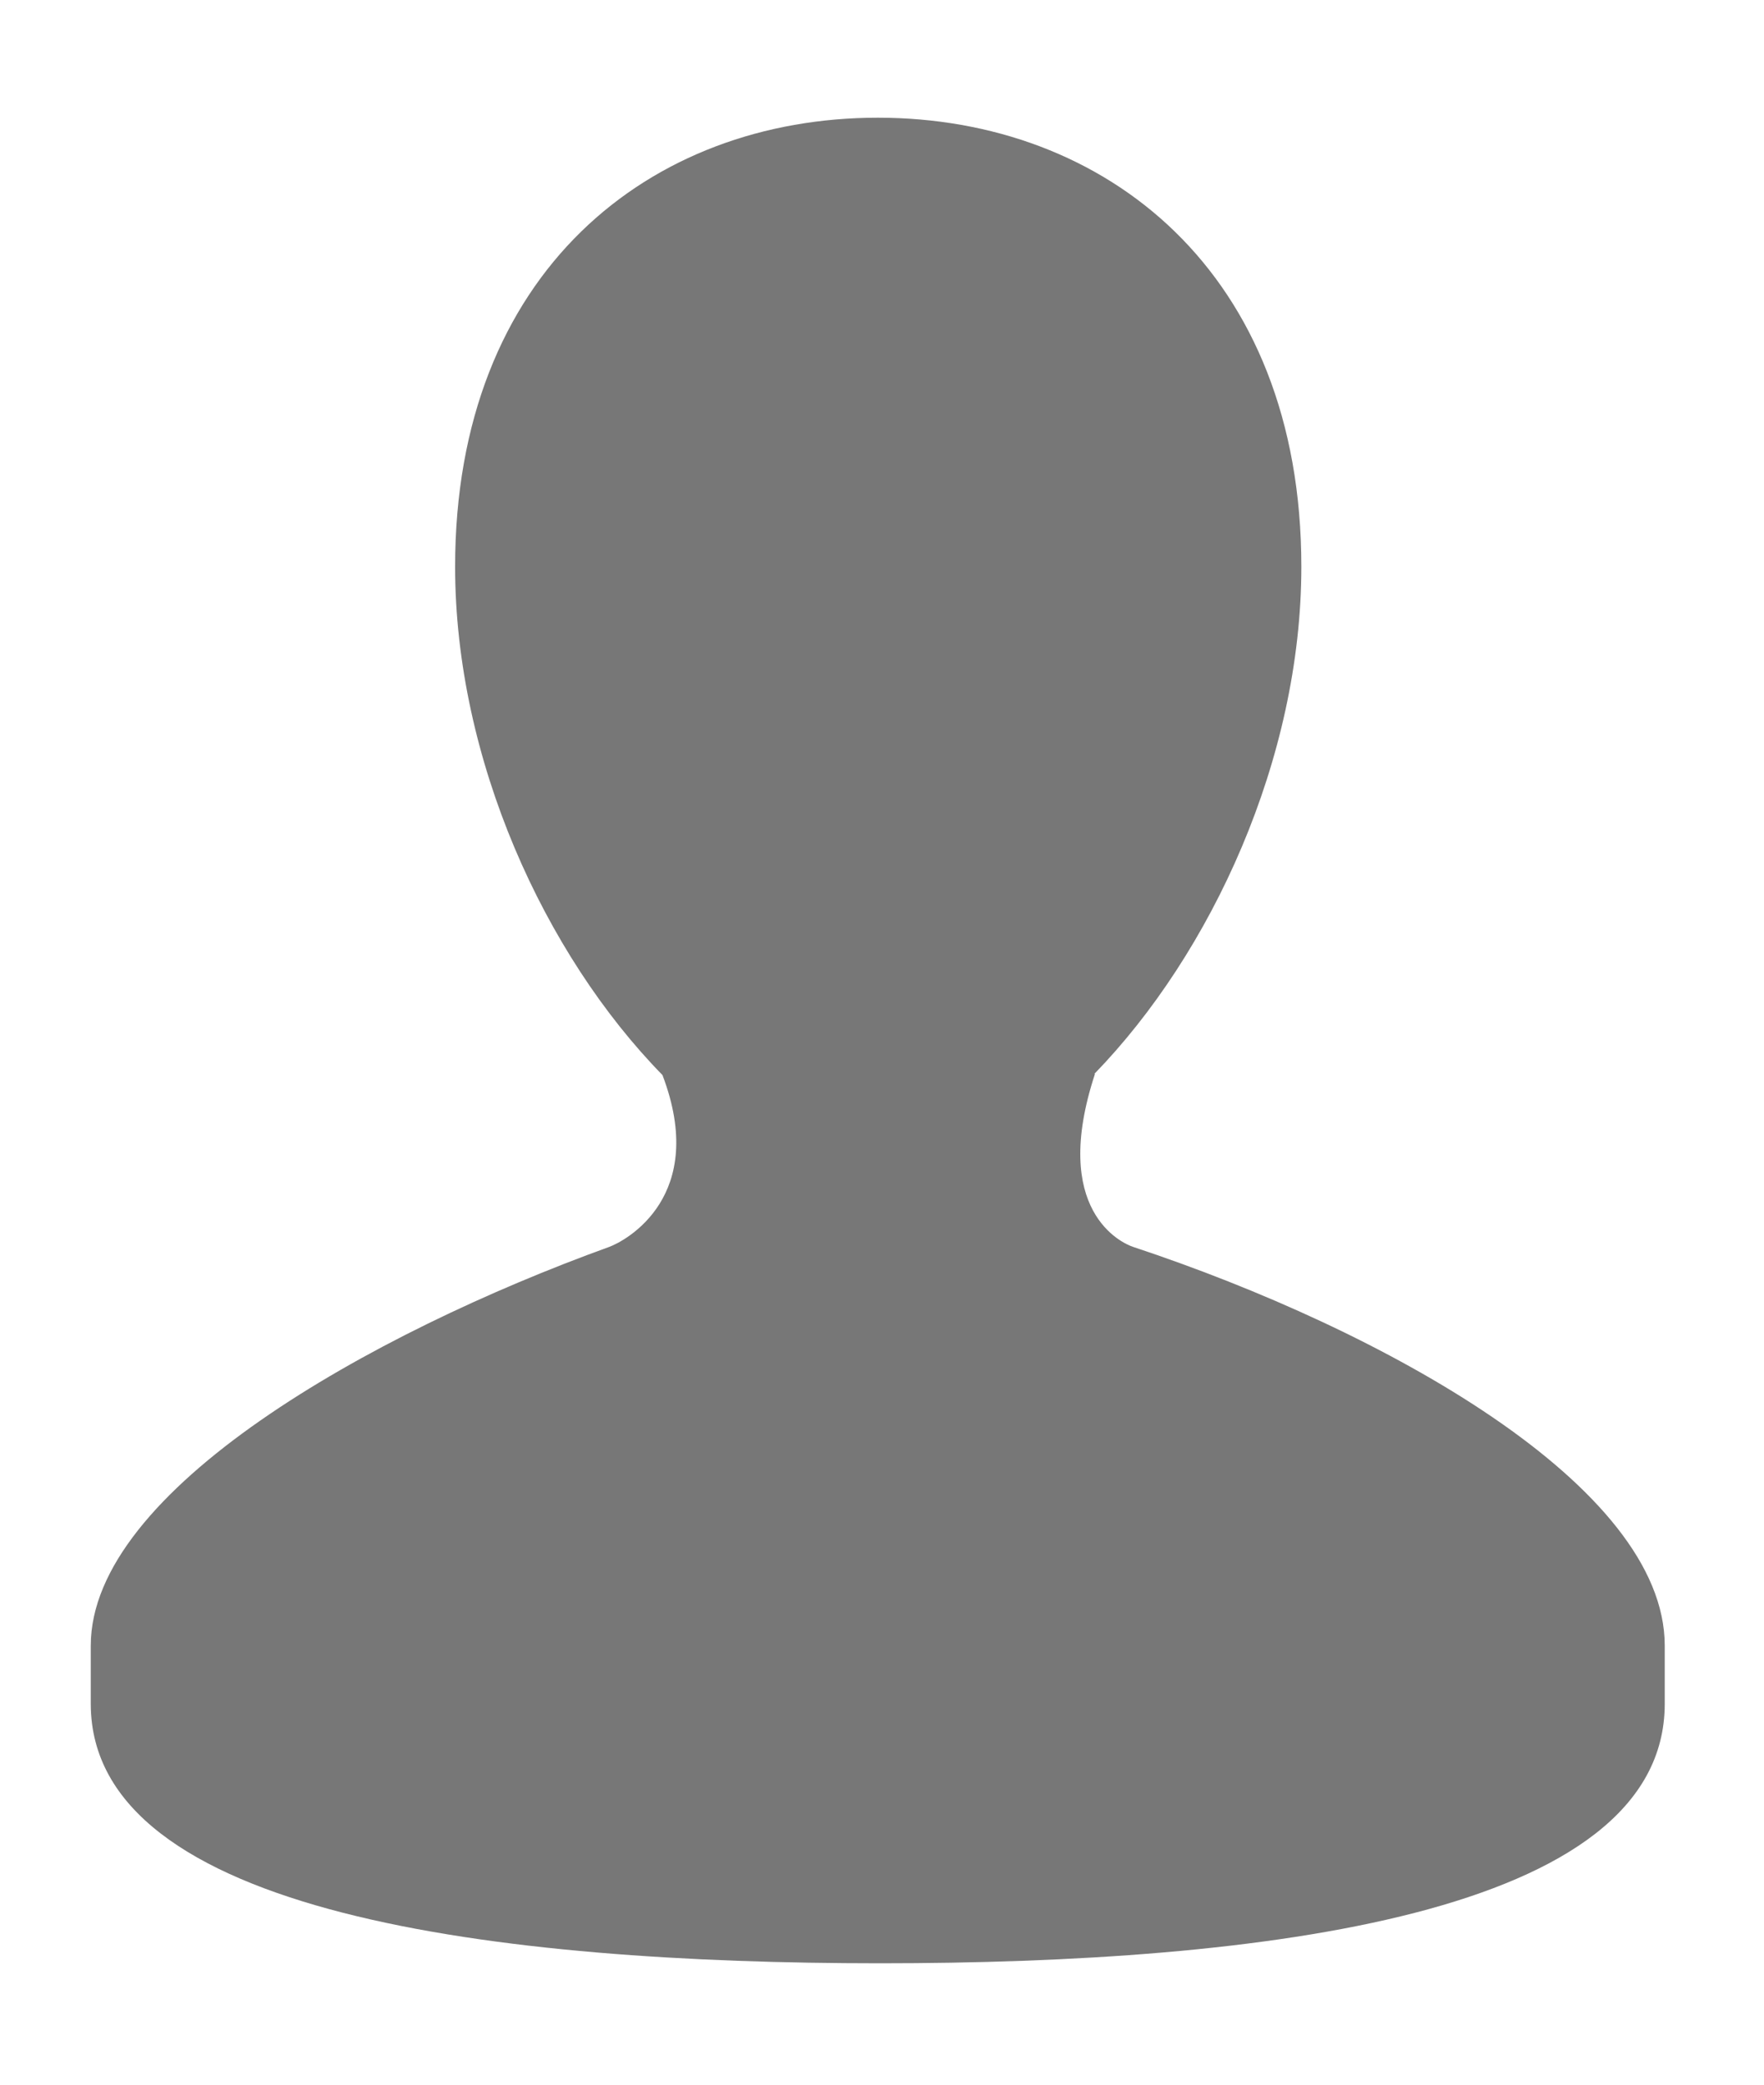 ﻿<?xml version="1.0" encoding="utf-8"?>
<svg version="1.1" xmlns:xlink="http://www.w3.org/1999/xlink" width="11px" height="13px" xmlns="http://www.w3.org/2000/svg">
  <g transform="matrix(1 0 0 1 -1649 -27 )">
    <path d="M 7.067 7.776  C 6.996 7.753  6.547 7.551  6.828 6.697  L 6.824 6.697  C 7.556 5.943  8.115 4.729  8.115 3.534  C 8.115 1.697  6.894 0.734  5.474 0.734  C 4.053 0.734  2.838 1.697  2.838 3.534  C 2.838 4.733  3.395 5.952  4.131 6.704  C 4.418 7.458  3.905 7.737  3.798 7.776  C 2.311 8.314  0.566 9.294  0.566 10.262  L 0.566 10.625  C 0.566 11.943  3.122 12.243  5.488 12.243  C 7.857 12.243  10.381 11.943  10.381 10.625  L 10.381 10.262  C 10.381 9.265  8.627 8.293  7.067 7.776  Z " fill-rule="nonzero" fill="#777777" stroke="none" transform="matrix(1 0 0 1 1649 27 )" />
  </g>
</svg>